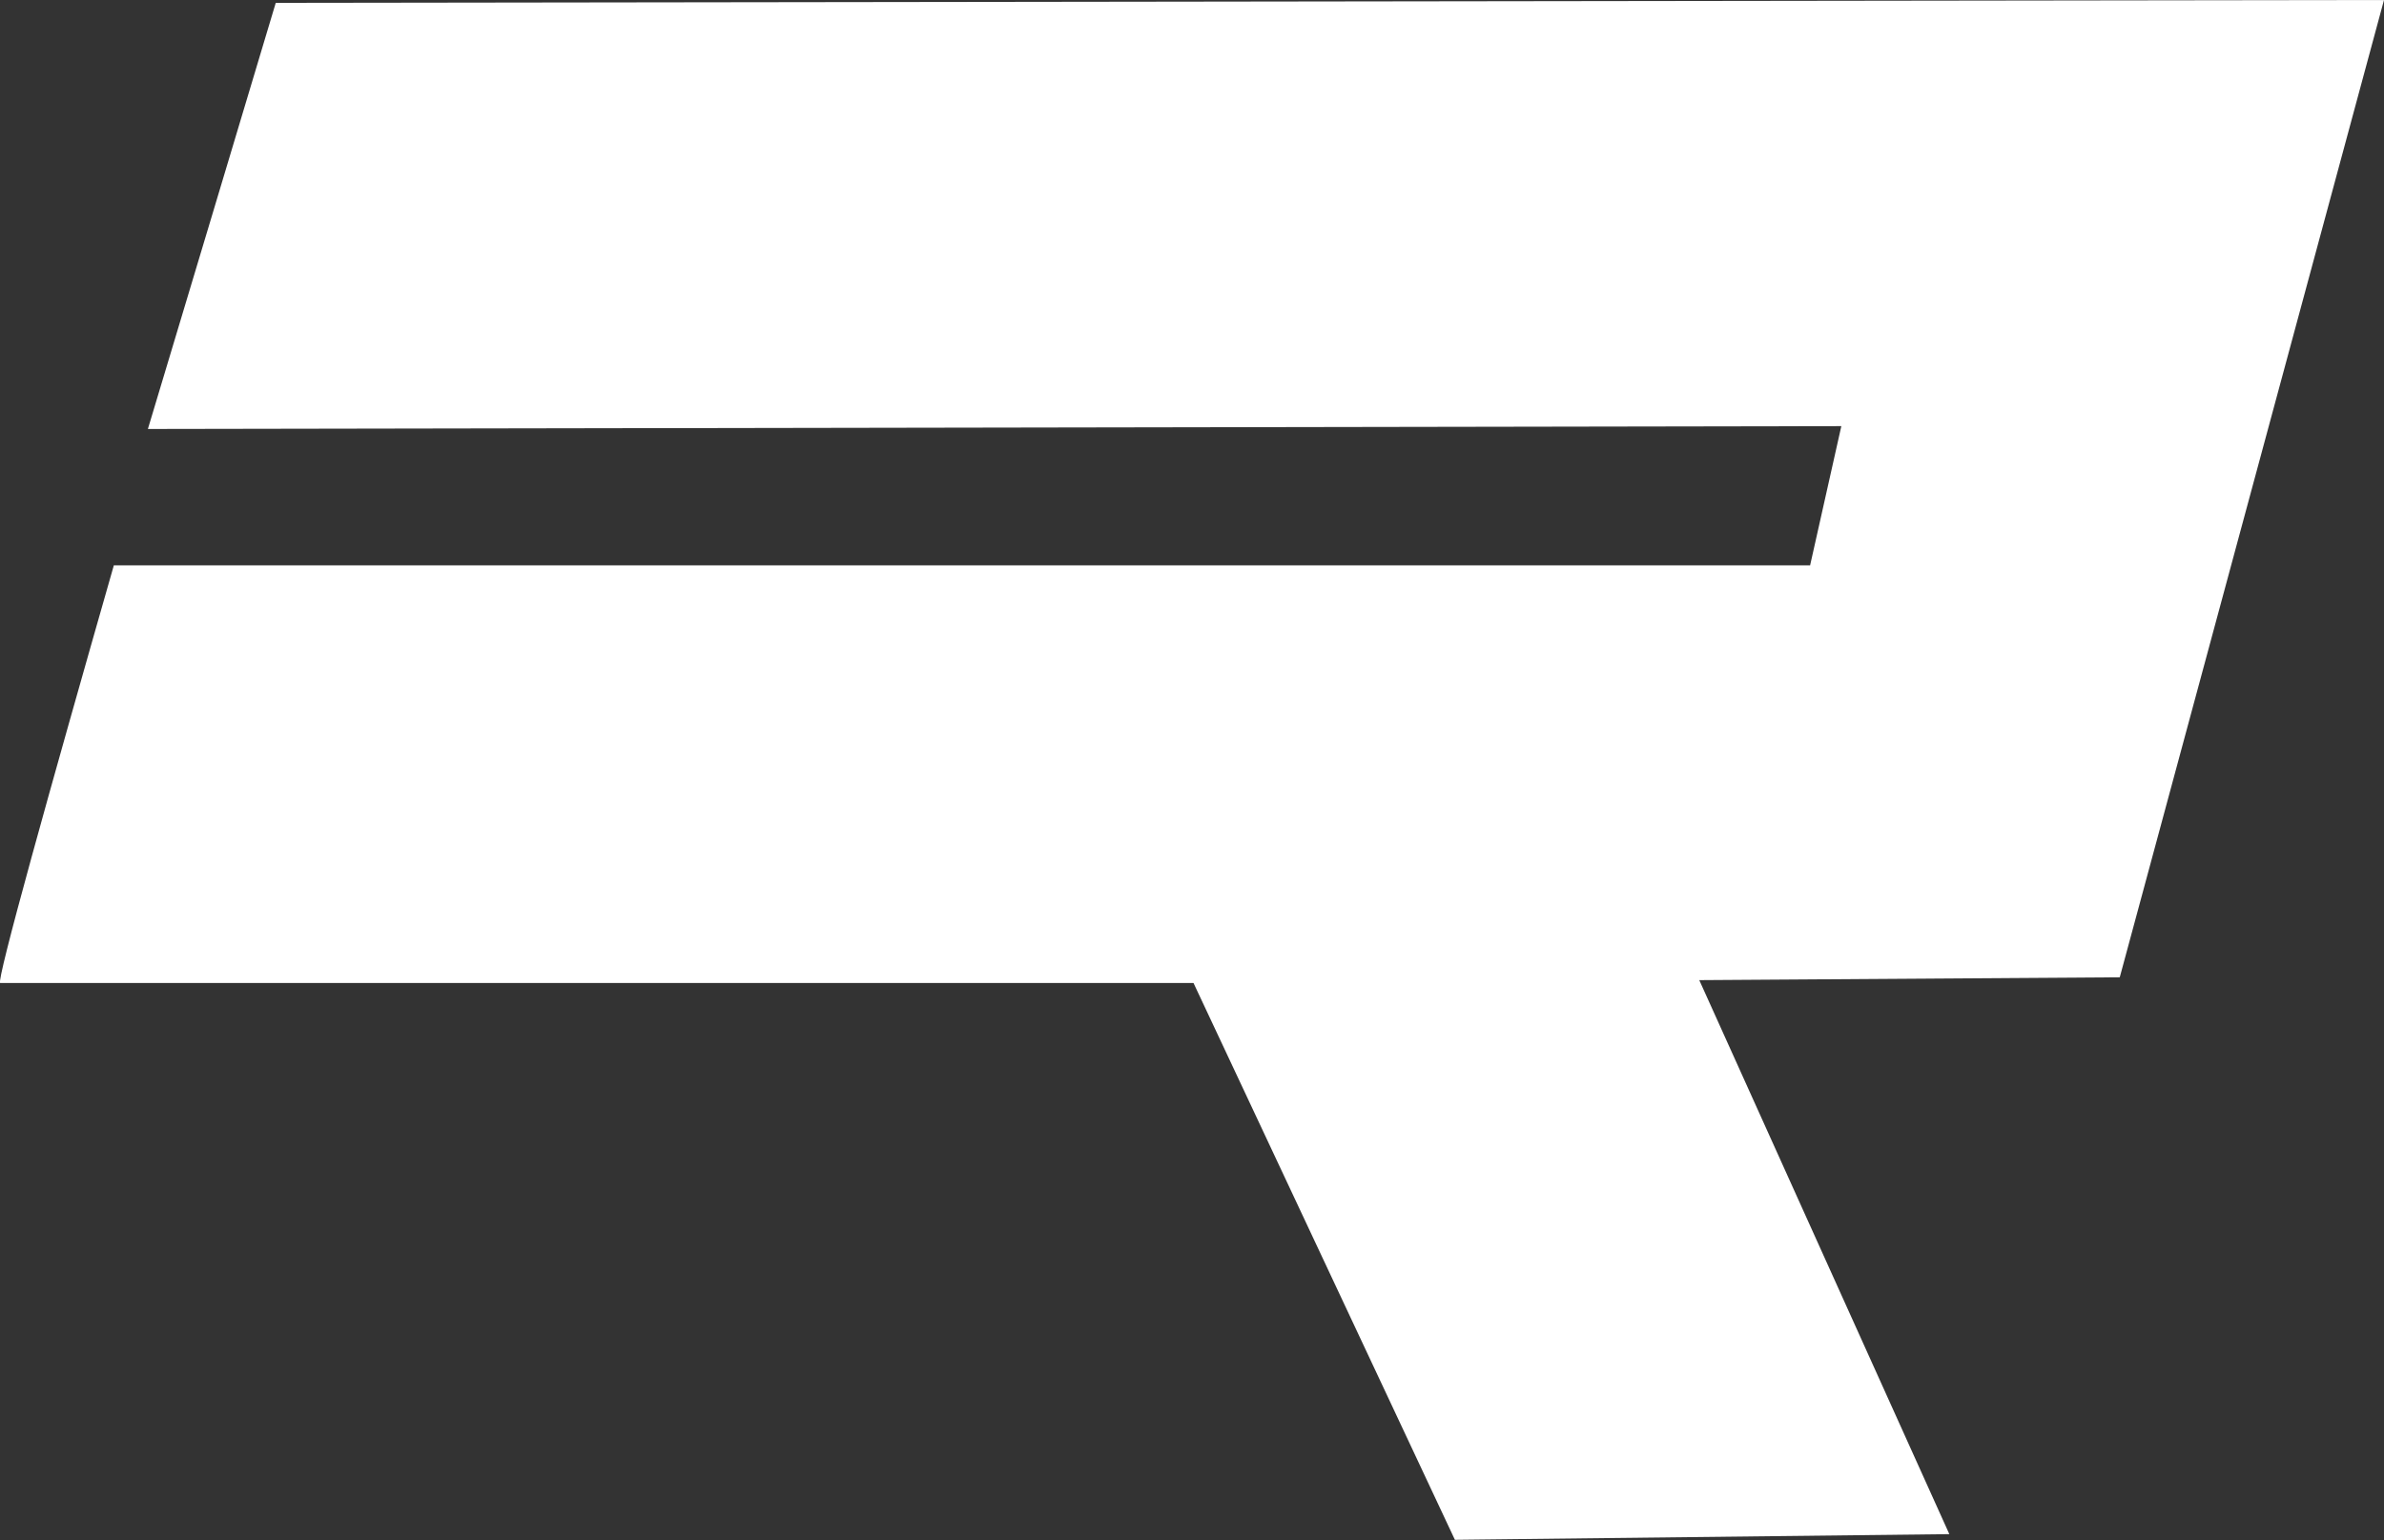 <?xml version="1.0" encoding="UTF-8"?>
<svg id="Layer_2" data-name="Layer 2" xmlns="http://www.w3.org/2000/svg" viewBox="0 0 142.82 92.26">
  <rect x="0" y="0" width="142.82" height="92.26" fill="#333333" stroke="none"/>
  <defs>
    <style>
      .cls-1 {
        fill: #fff;
        stroke-width: 0px;
      }
    </style>
  </defs>
  <g id="Layer_2-2" data-name="Layer 2">
    <path class="cls-1" d="m16.52.17c42.1-.06,84.2-.11,126.3-.17-5.28,19.52-10.55,39.04-15.83,58.55-8.4.06-16.79.11-25.19.17,4.99,11.06,9.99,22.13,14.98,33.19-9.87.11-19.74.23-29.62.34-5.22-11.12-10.44-22.24-15.66-33.36H.35s-.32,0-.34,0c-.25-.07,2.99-11.66,6.81-25.02h101.62c.62-2.78,1.25-5.56,1.87-8.34-33.82.06-67.63.11-101.45.17C11.42,17.19,13.97,8.68,16.52.17Z"/>
  </g>
</svg>